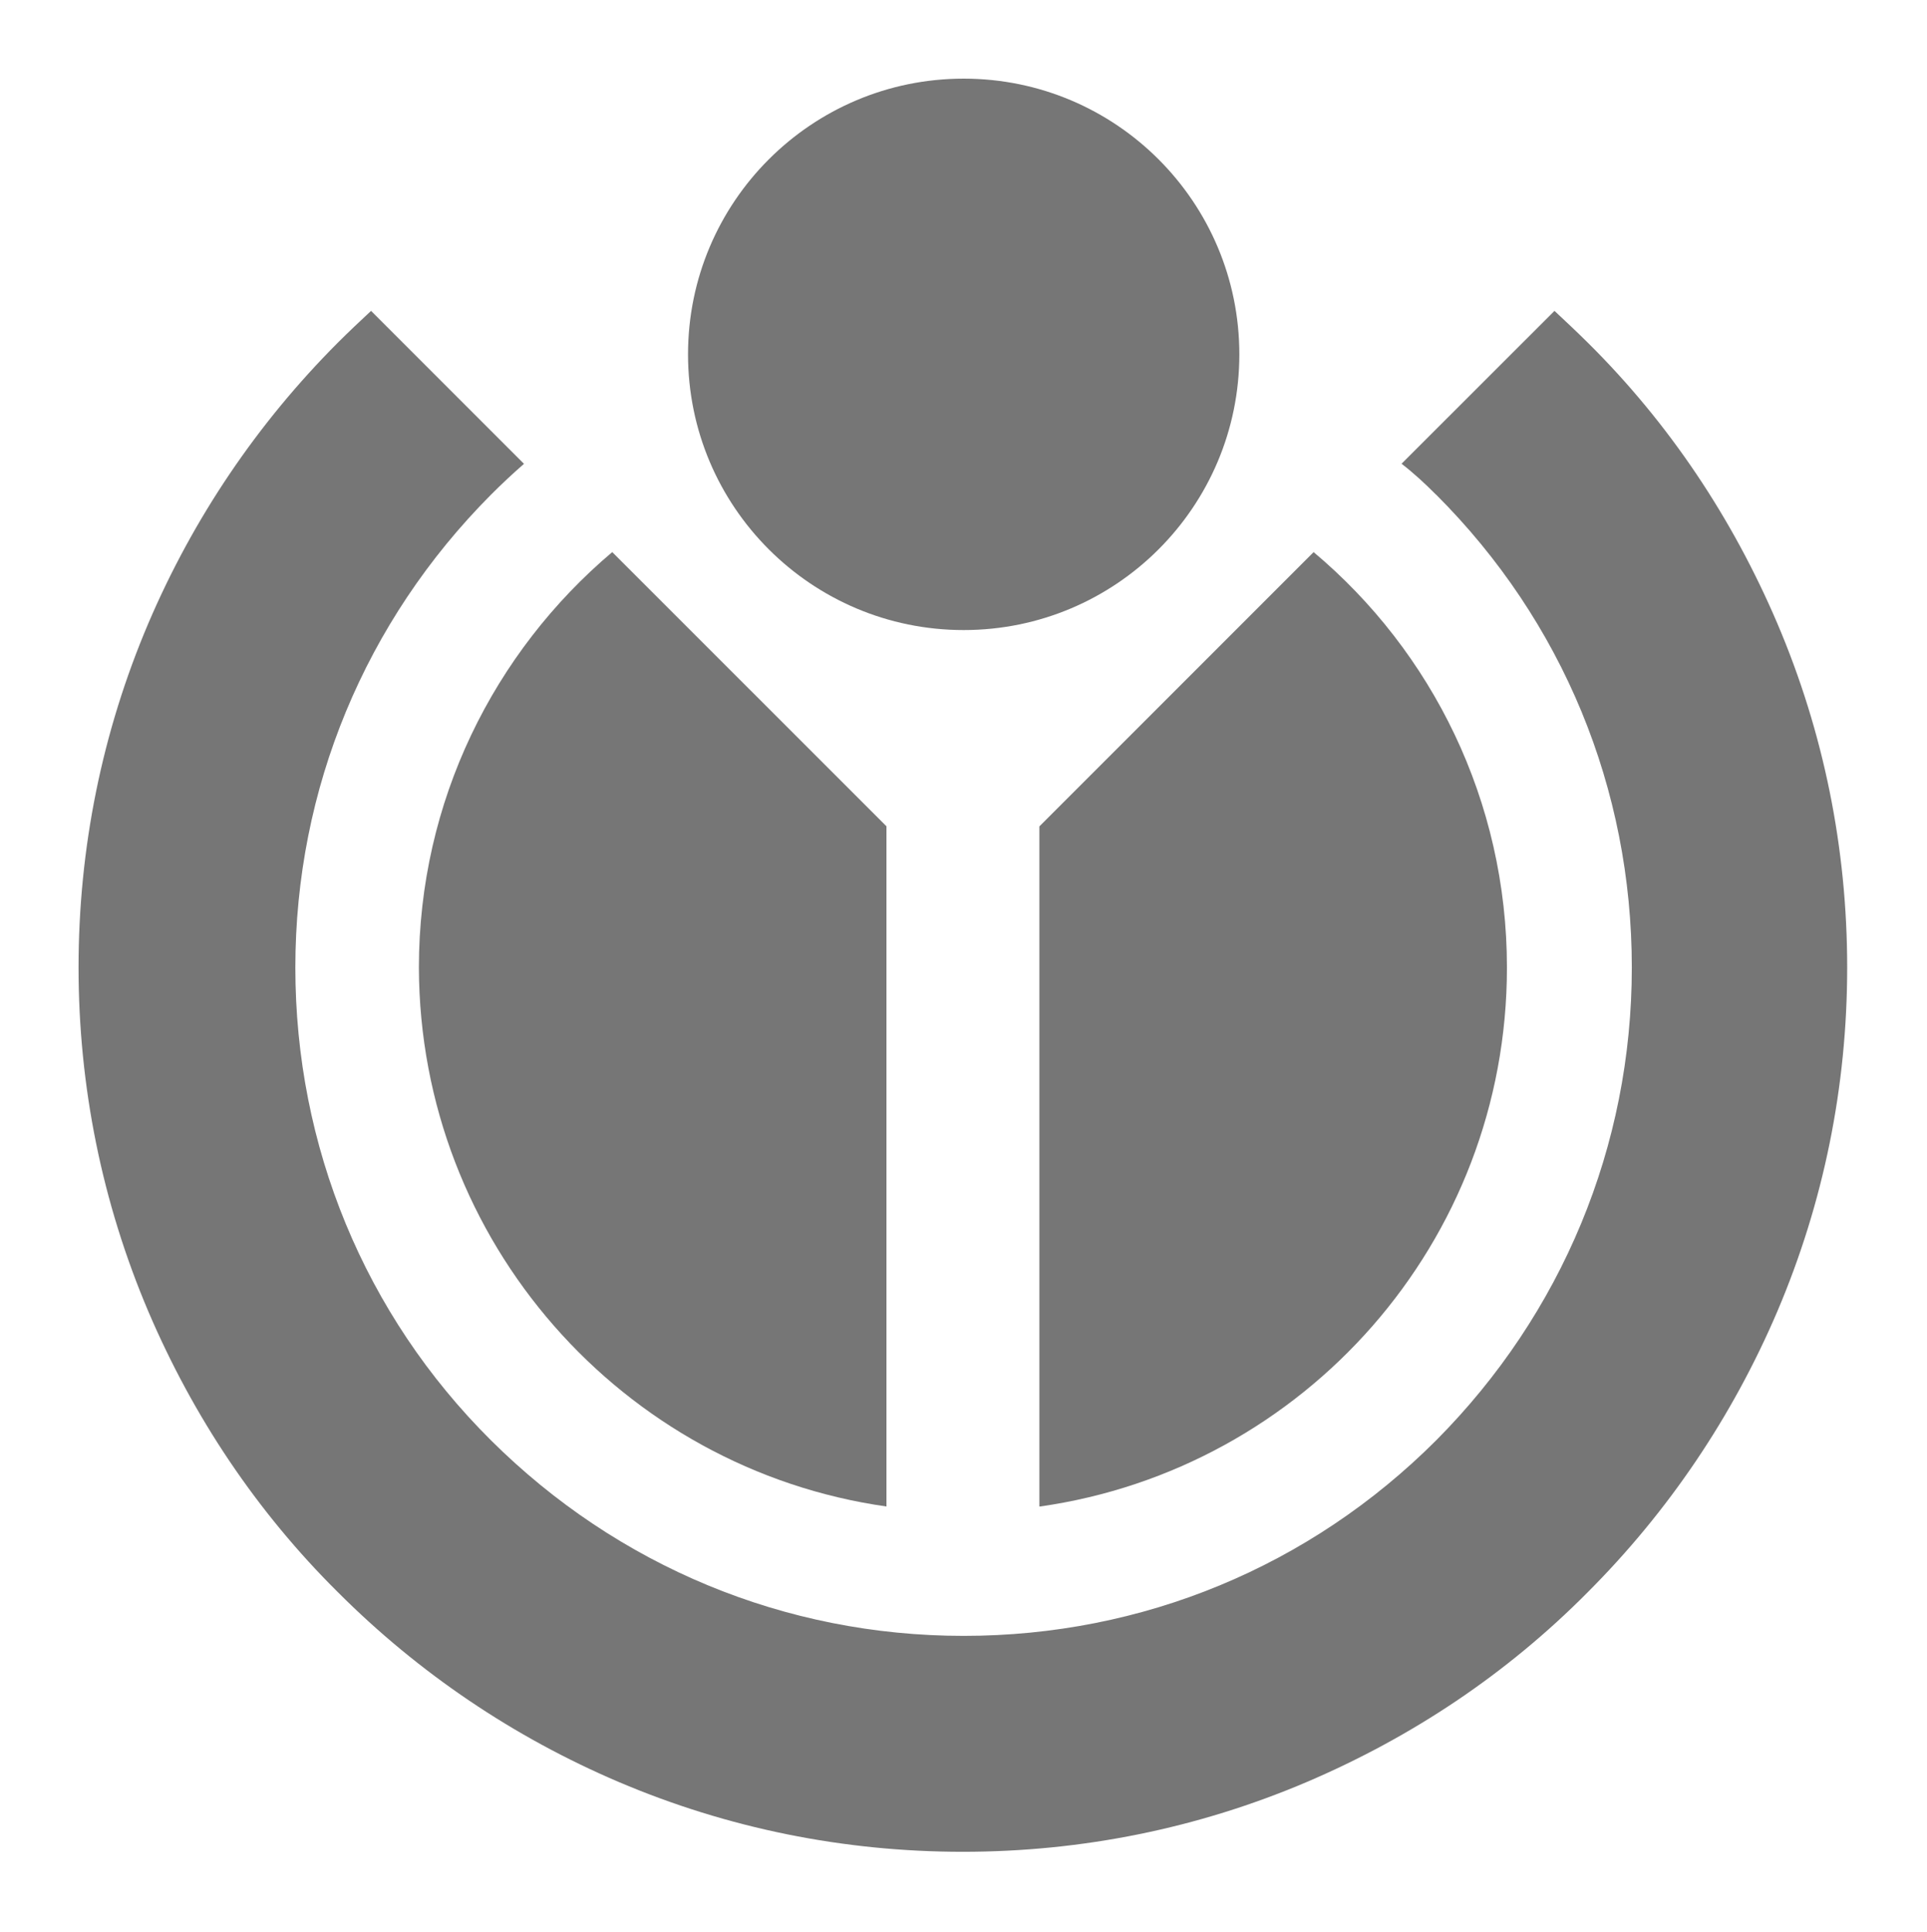 <?xml version="1.0" encoding="UTF-8" standalone="no"?>
<svg
   xmlns:dc="http://purl.org/dc/elements/1.1/"
   xmlns:cc="http://creativecommons.org/ns#"
   xmlns:rdf="http://www.w3.org/1999/02/22-rdf-syntax-ns#"
   xmlns:svg="http://www.w3.org/2000/svg"
   xmlns="http://www.w3.org/2000/svg"
   xmlns:sodipodi="http://sodipodi.sourceforge.net/DTD/sodipodi-0.dtd"
   xmlns:inkscape="http://www.inkscape.org/namespaces/inkscape"
   width="48.973"
   height="49.081"
   version="1.1"
   viewBox="0 0 12.957 12.986"
   id="svg12"
   sodipodi:docname="logo-black-small.svg"
   inkscape:version="1.0.2 (1.0.2+r75+1)">
  <defs
     id="defs16" />
  <sodipodi:namedview
     pagecolor="#ffffff"
     bordercolor="#666666"
     borderopacity="1"
     objecttolerance="10"
     gridtolerance="10"
     guidetolerance="10"
     inkscape:pageopacity="0"
     inkscape:pageshadow="2"
     inkscape:window-width="1868"
     inkscape:window-height="1051"
     id="namedview14"
     showgrid="false"
     inkscape:zoom="17.725874"
     inkscape:cx="24.486635"
     inkscape:cy="24.540398"
     inkscape:window-x="52"
     inkscape:window-y="0"
     inkscape:window-maximized="1"
     inkscape:current-layer="svg12"
     inkscape:document-rotation="0"
     fit-margin-left="2"
     lock-margins="true"
     fit-margin-top="2"
     fit-margin-right="2"
     fit-margin-bottom="2" />
  <g
     id="g851"
     transform="matrix(0.686,0,0,0.686,-0.016,-0.016)">
    <path
       d="m 10.218,14.787 c 2.586,-0.368 4.576,-2.587 4.576,-5.282 0,-1.635 -0.736,-3.098 -1.895,-4.071 l -2.688,2.688 v 6.665 z"
       id="path2"
       style="fill:#767676;fill-opacity:1;stroke-width:0.472" />
    <path
       d="M 8.712,14.787 V 8.121 L 6.024,5.434 c -1.16,0.98 -1.895,2.443 -1.895,4.071 0.007,2.688 1.996,4.915 4.583,5.282 z"
       id="path4"
       style="fill:#767676;fill-opacity:1;stroke-width:0.472" />
    <path
       d="m 14.101,4.872 c 1.24,1.239 1.917,2.882 1.917,4.633 0,1.751 -0.685,3.394 -1.917,4.633 -1.239,1.239 -2.881,1.917 -4.633,1.917 -1.75,0 -3.393,-0.684 -4.633,-1.917 -1.239,-1.232 -1.917,-2.882 -1.917,-4.633 0,-1.751 0.684,-3.394 1.917,-4.633 0.108,-0.108 0.216,-0.209 0.324,-0.303 l -1.499,-1.499 c -0.108,0.101 -0.216,0.202 -0.324,0.31 -0.792,0.793 -1.419,1.722 -1.859,2.752 -0.454,1.067 -0.684,2.205 -0.684,3.372 0,1.168 0.231,2.306 0.684,3.372 0.44,1.03 1.06,1.96 1.859,2.752 0.793,0.793 1.722,1.42 2.752,1.859 1.067,0.454 2.205,0.684 3.372,0.684 1.168,0 2.306,-0.23 3.372,-0.684 1.031,-0.44 1.96,-1.059 2.753,-1.859 0.792,-0.792 1.419,-1.722 1.859,-2.752 0.454,-1.066 0.685,-2.204 0.685,-3.372 0,-1.167 -0.23,-2.305 -0.685,-3.372 -0.44,-1.03 -1.059,-1.96 -1.859,-2.752 -0.109,-0.108 -0.217,-0.209 -0.325,-0.31 l -1.499,1.498 c 0.122,0.094 0.23,0.195 0.338,0.303 z"
       id="path6"
       style="fill:#767676;fill-opacity:1;stroke-width:0.472" />
    <circle
       cx="9.469"
       cy="3.496"
       r="2.702"
       id="circle8"
       style="fill:#767676;fill-opacity:1;stroke-width:0.472" />
  </g>
</svg>
